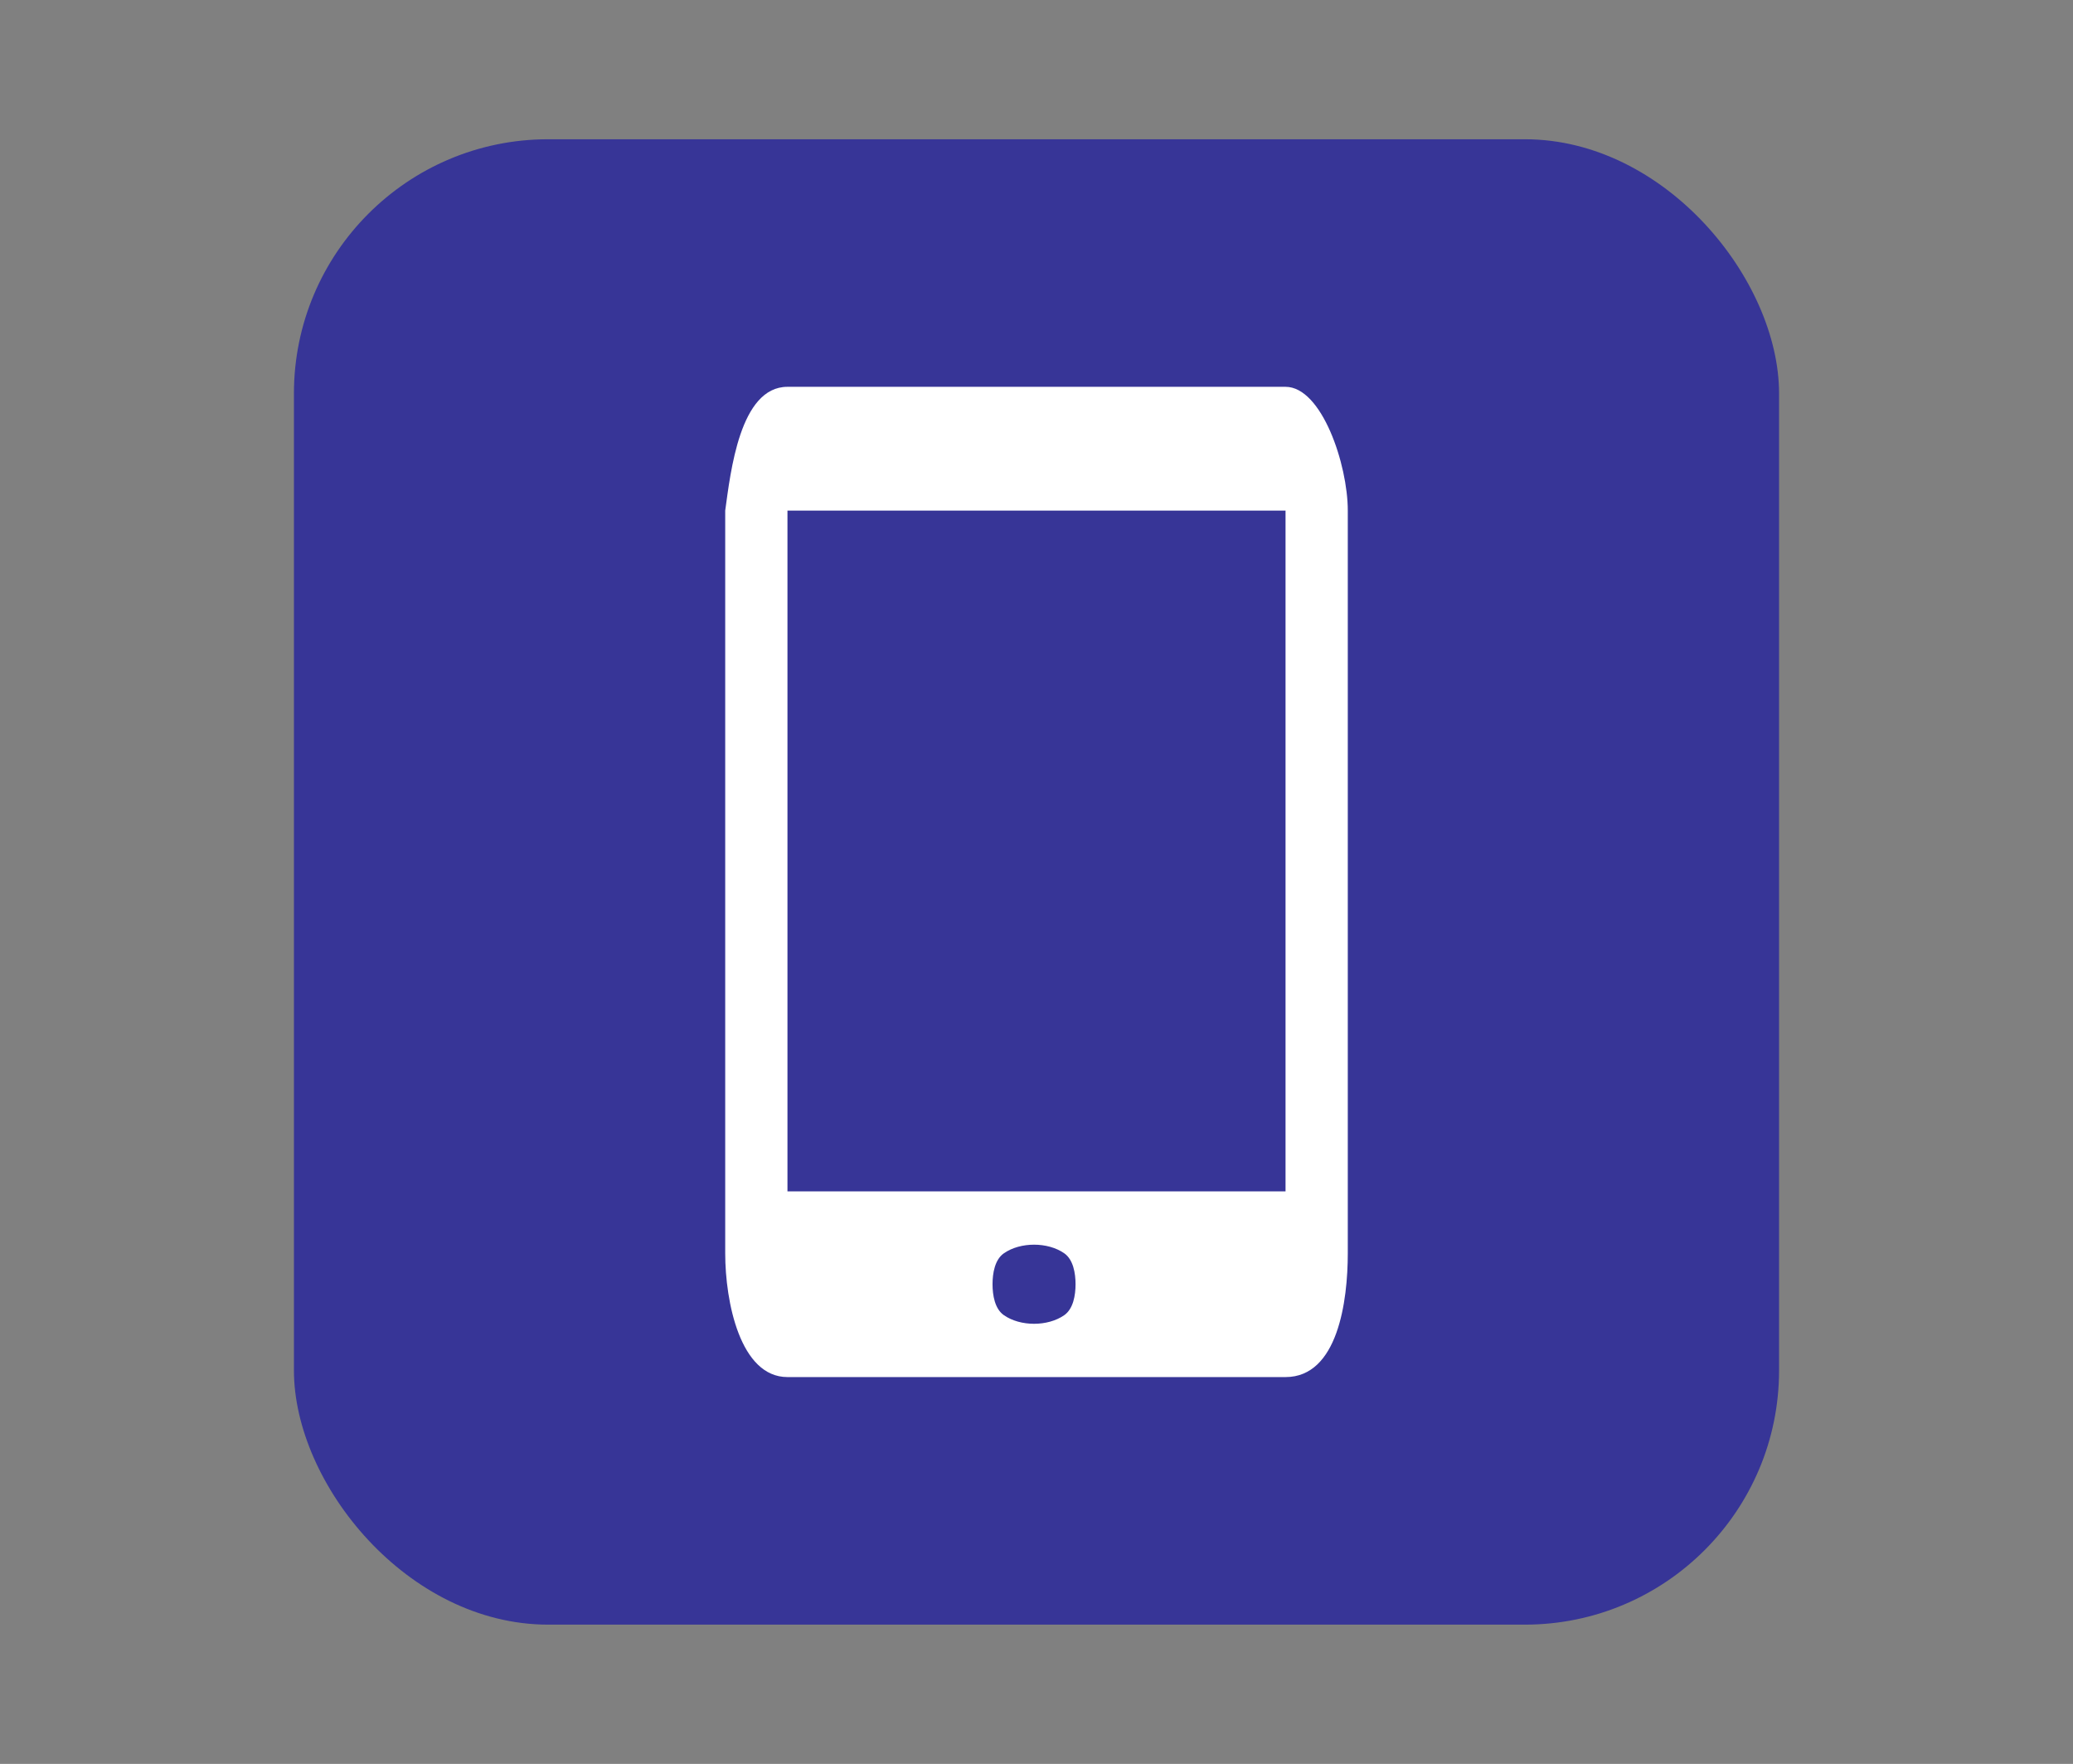 <?xml version="1.0" encoding="UTF-8"?>
<svg xmlns="http://www.w3.org/2000/svg" xmlns:xlink="http://www.w3.org/1999/xlink" baseProfile="tiny" contentScriptType="text/ecmascript" contentStyleType="text/css" height="57px" preserveAspectRatio="xMidYMid meet" version="1.1" viewBox="0 0 67 57" width="67px" x="0px" y="0px" zoomAndPan="magnify">
<rect x="0" y="0" width="67" height="57" fill="#808080" stroke="none"/>
<rect color="#000000" display="inline" fill="#0500a7" fill-opacity="0.588" fill-rule="nonzero" height="48" ry="8.217" stroke="none" visibility="visible" width="48" x="9.5" y="4.5"/>
<g>
<rect fill="none" height="57" width="67"/>
</g>
<g>
<rect fill="none" height="46" width="46" x="10.5" y="5.5"/>
</g>
<path d="M 41.549 12.5 L 25.451 12.5 C 23.909 12.5 23.611 15.266 23.439 16.5 L 23.439 40.5 C 23.439 42.068 23.924 44.5 25.451 44.5 L 41.549 44.5 C 43.239 44.5 43.561 42.043 43.561 40.5 L 43.561 16.5 C 43.561 15.012 42.721 12.5 41.549 12.5 z M 34.397 42.5 C 33.864 42.871 32.978 42.871 32.446 42.5 C 32.153 42.297 32.079 41.855 32.079 41.5 C 32.079 41.145 32.153 40.703 32.446 40.5 C 32.978 40.129 33.864 40.129 34.397 40.5 C 34.689 40.704 34.762 41.145 34.762 41.5 C 34.762 41.855 34.689 42.296 34.397 42.5 z M 41.549 38.5 L 25.451 38.5 L 25.451 16.5 L 41.549 16.5 z " fill="#ffffff" fill-opacity="1" stroke-opacity="0.3"/>
<defs>
<linearGradient gradientUnits="userSpaceOnUse" x1="34" x2="34" xlink:actuate="onLoad" xlink:show="other" xlink:type="simple" y1="52" y2="4">
<stop offset="0" stop-color="#d0cbc5"/>
<stop offset="0.503" stop-color="#fafcef"/>
<stop offset="0.969" stop-color="#ffffff"/>
<stop offset="1" stop-color="#ffffff"/>
</linearGradient>
</defs>
</svg>
